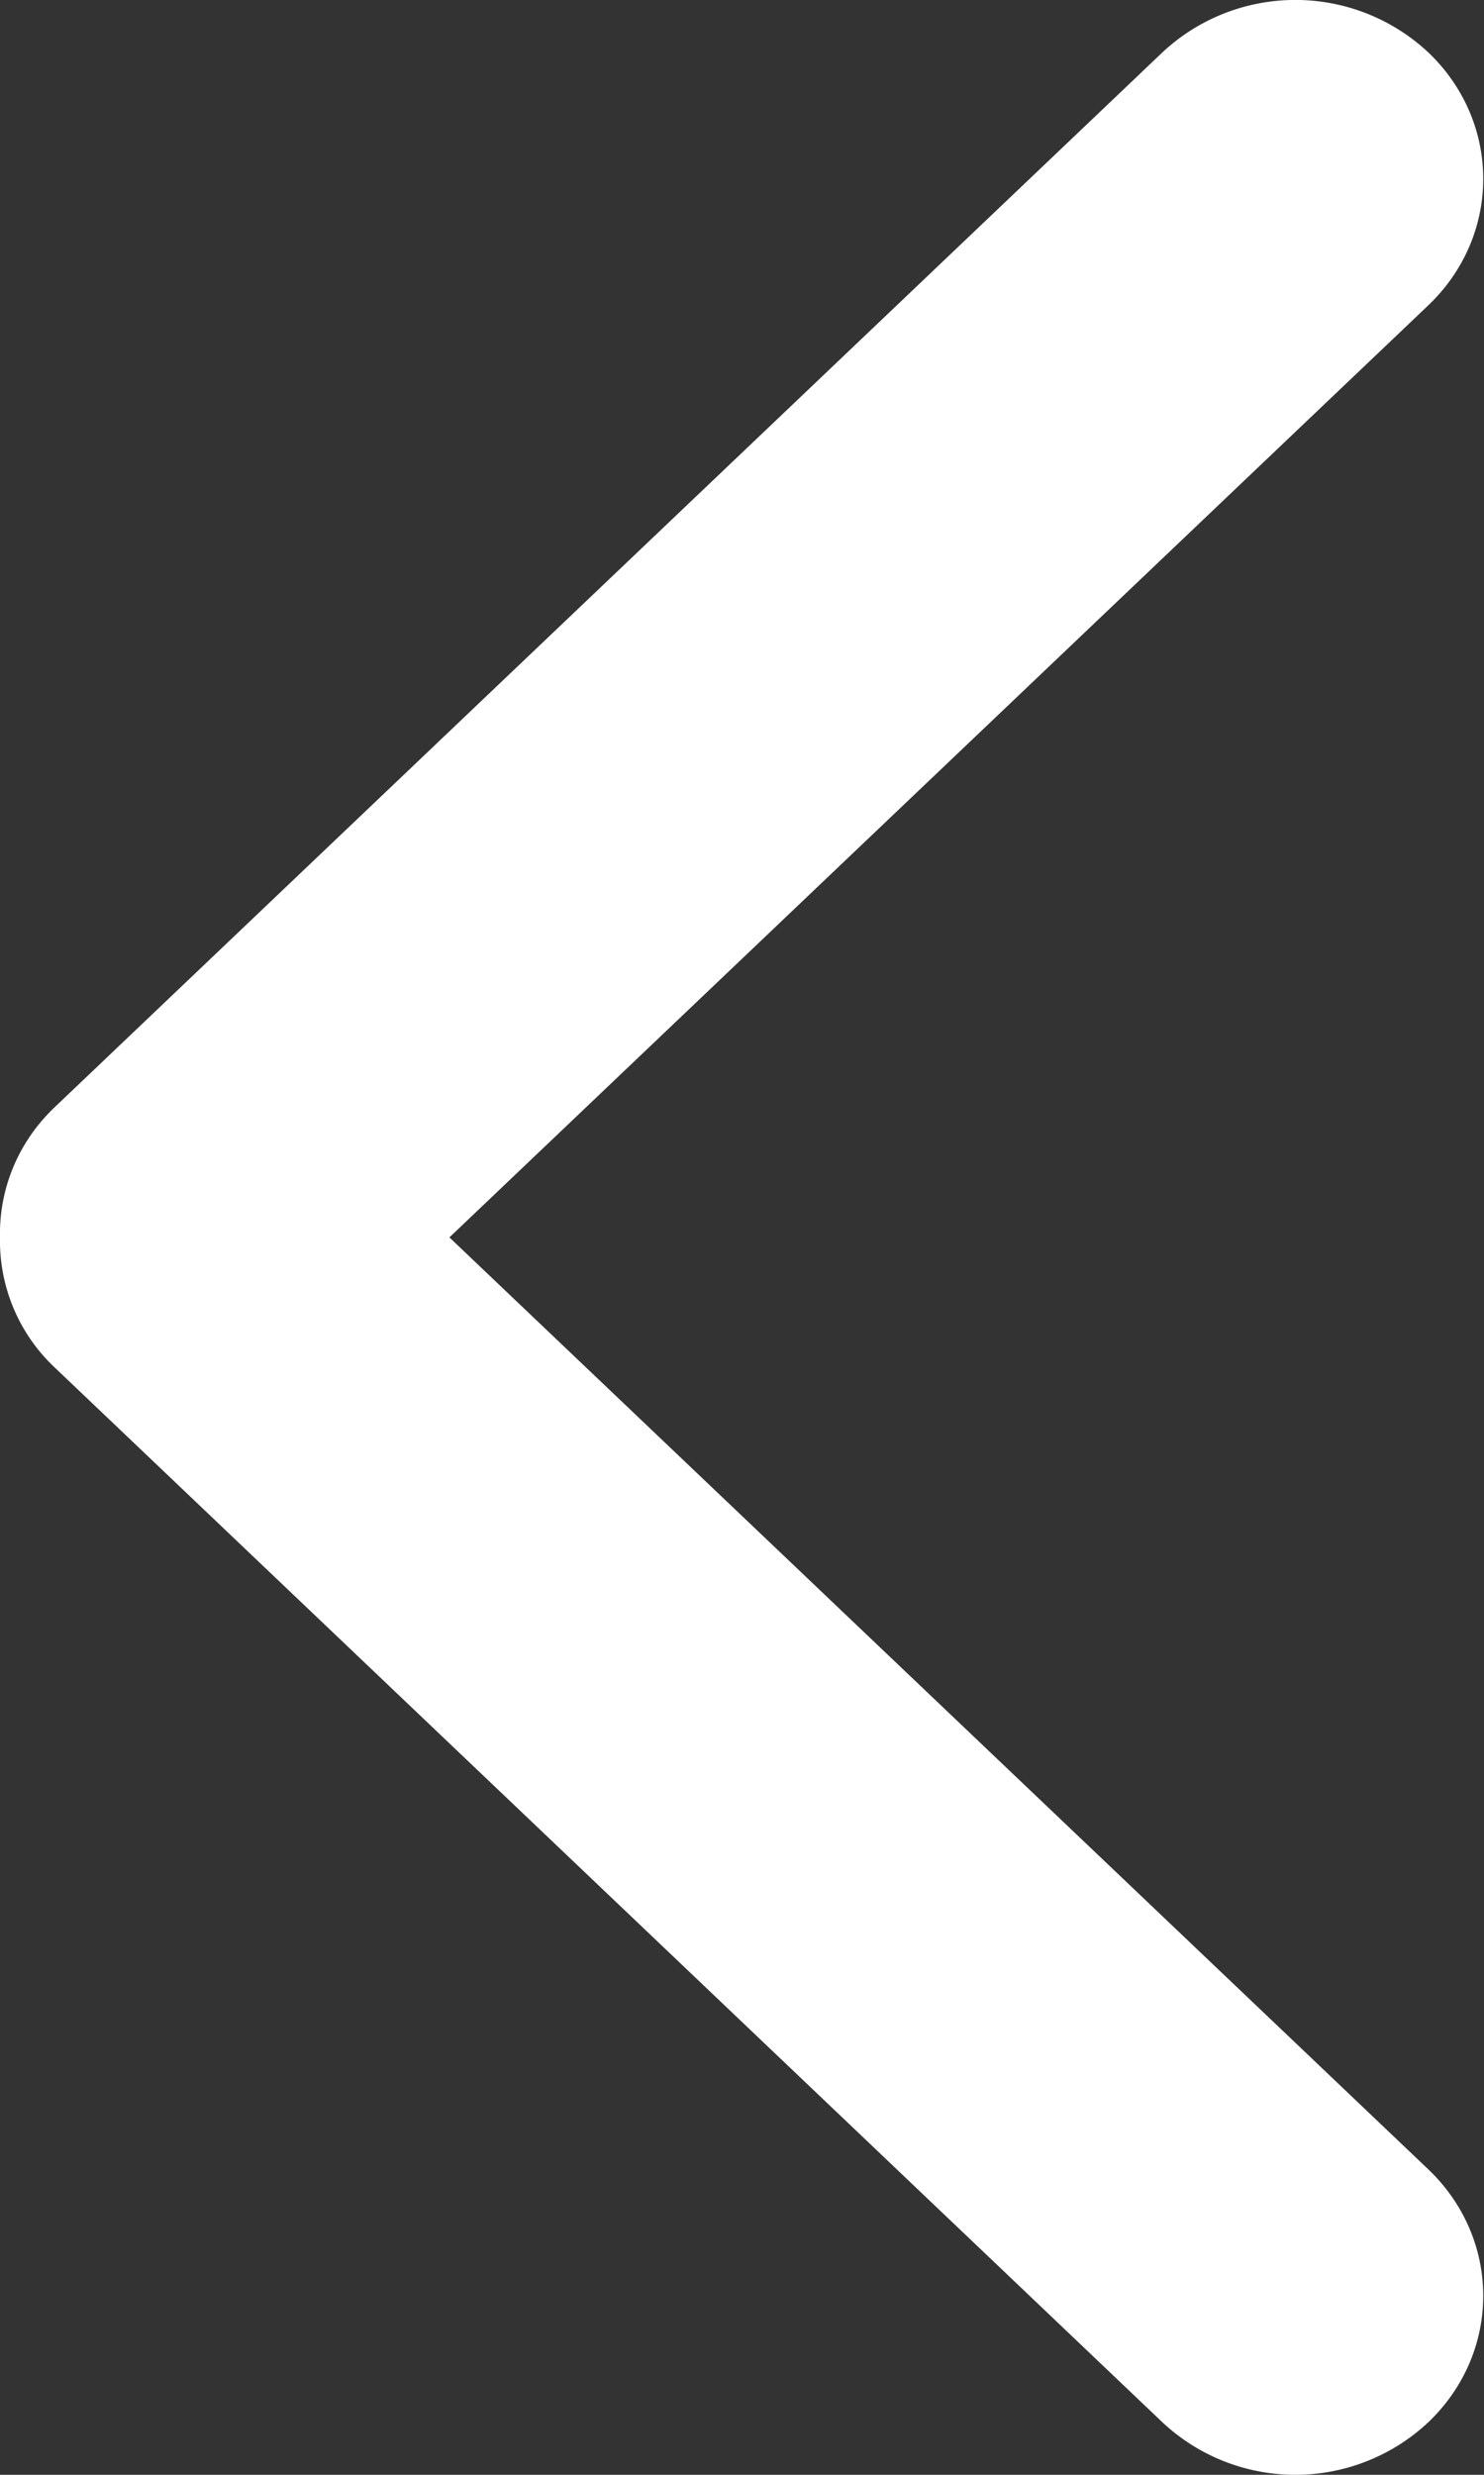 <svg xmlns="http://www.w3.org/2000/svg" width="12" height="20" viewBox="0 0 12 20">
    <rect x="0" y="0" width="12" height="20" fill="#333333" stroke="none"/>
    <path fill="#FFF" fill-rule="evenodd" d="M3.634 10l7.915 7.531c.593.565.593 1.48 0 2.045a1.573 1.573 0 0 1-2.149 0L.443 11.052A1.404 1.404 0 0 1 0 10c-.008-.38.138-.763.443-1.053L9.4.423a1.575 1.575 0 0 1 2.149 0c.593.565.593 1.48 0 2.045L3.634 10z"/>
</svg>
